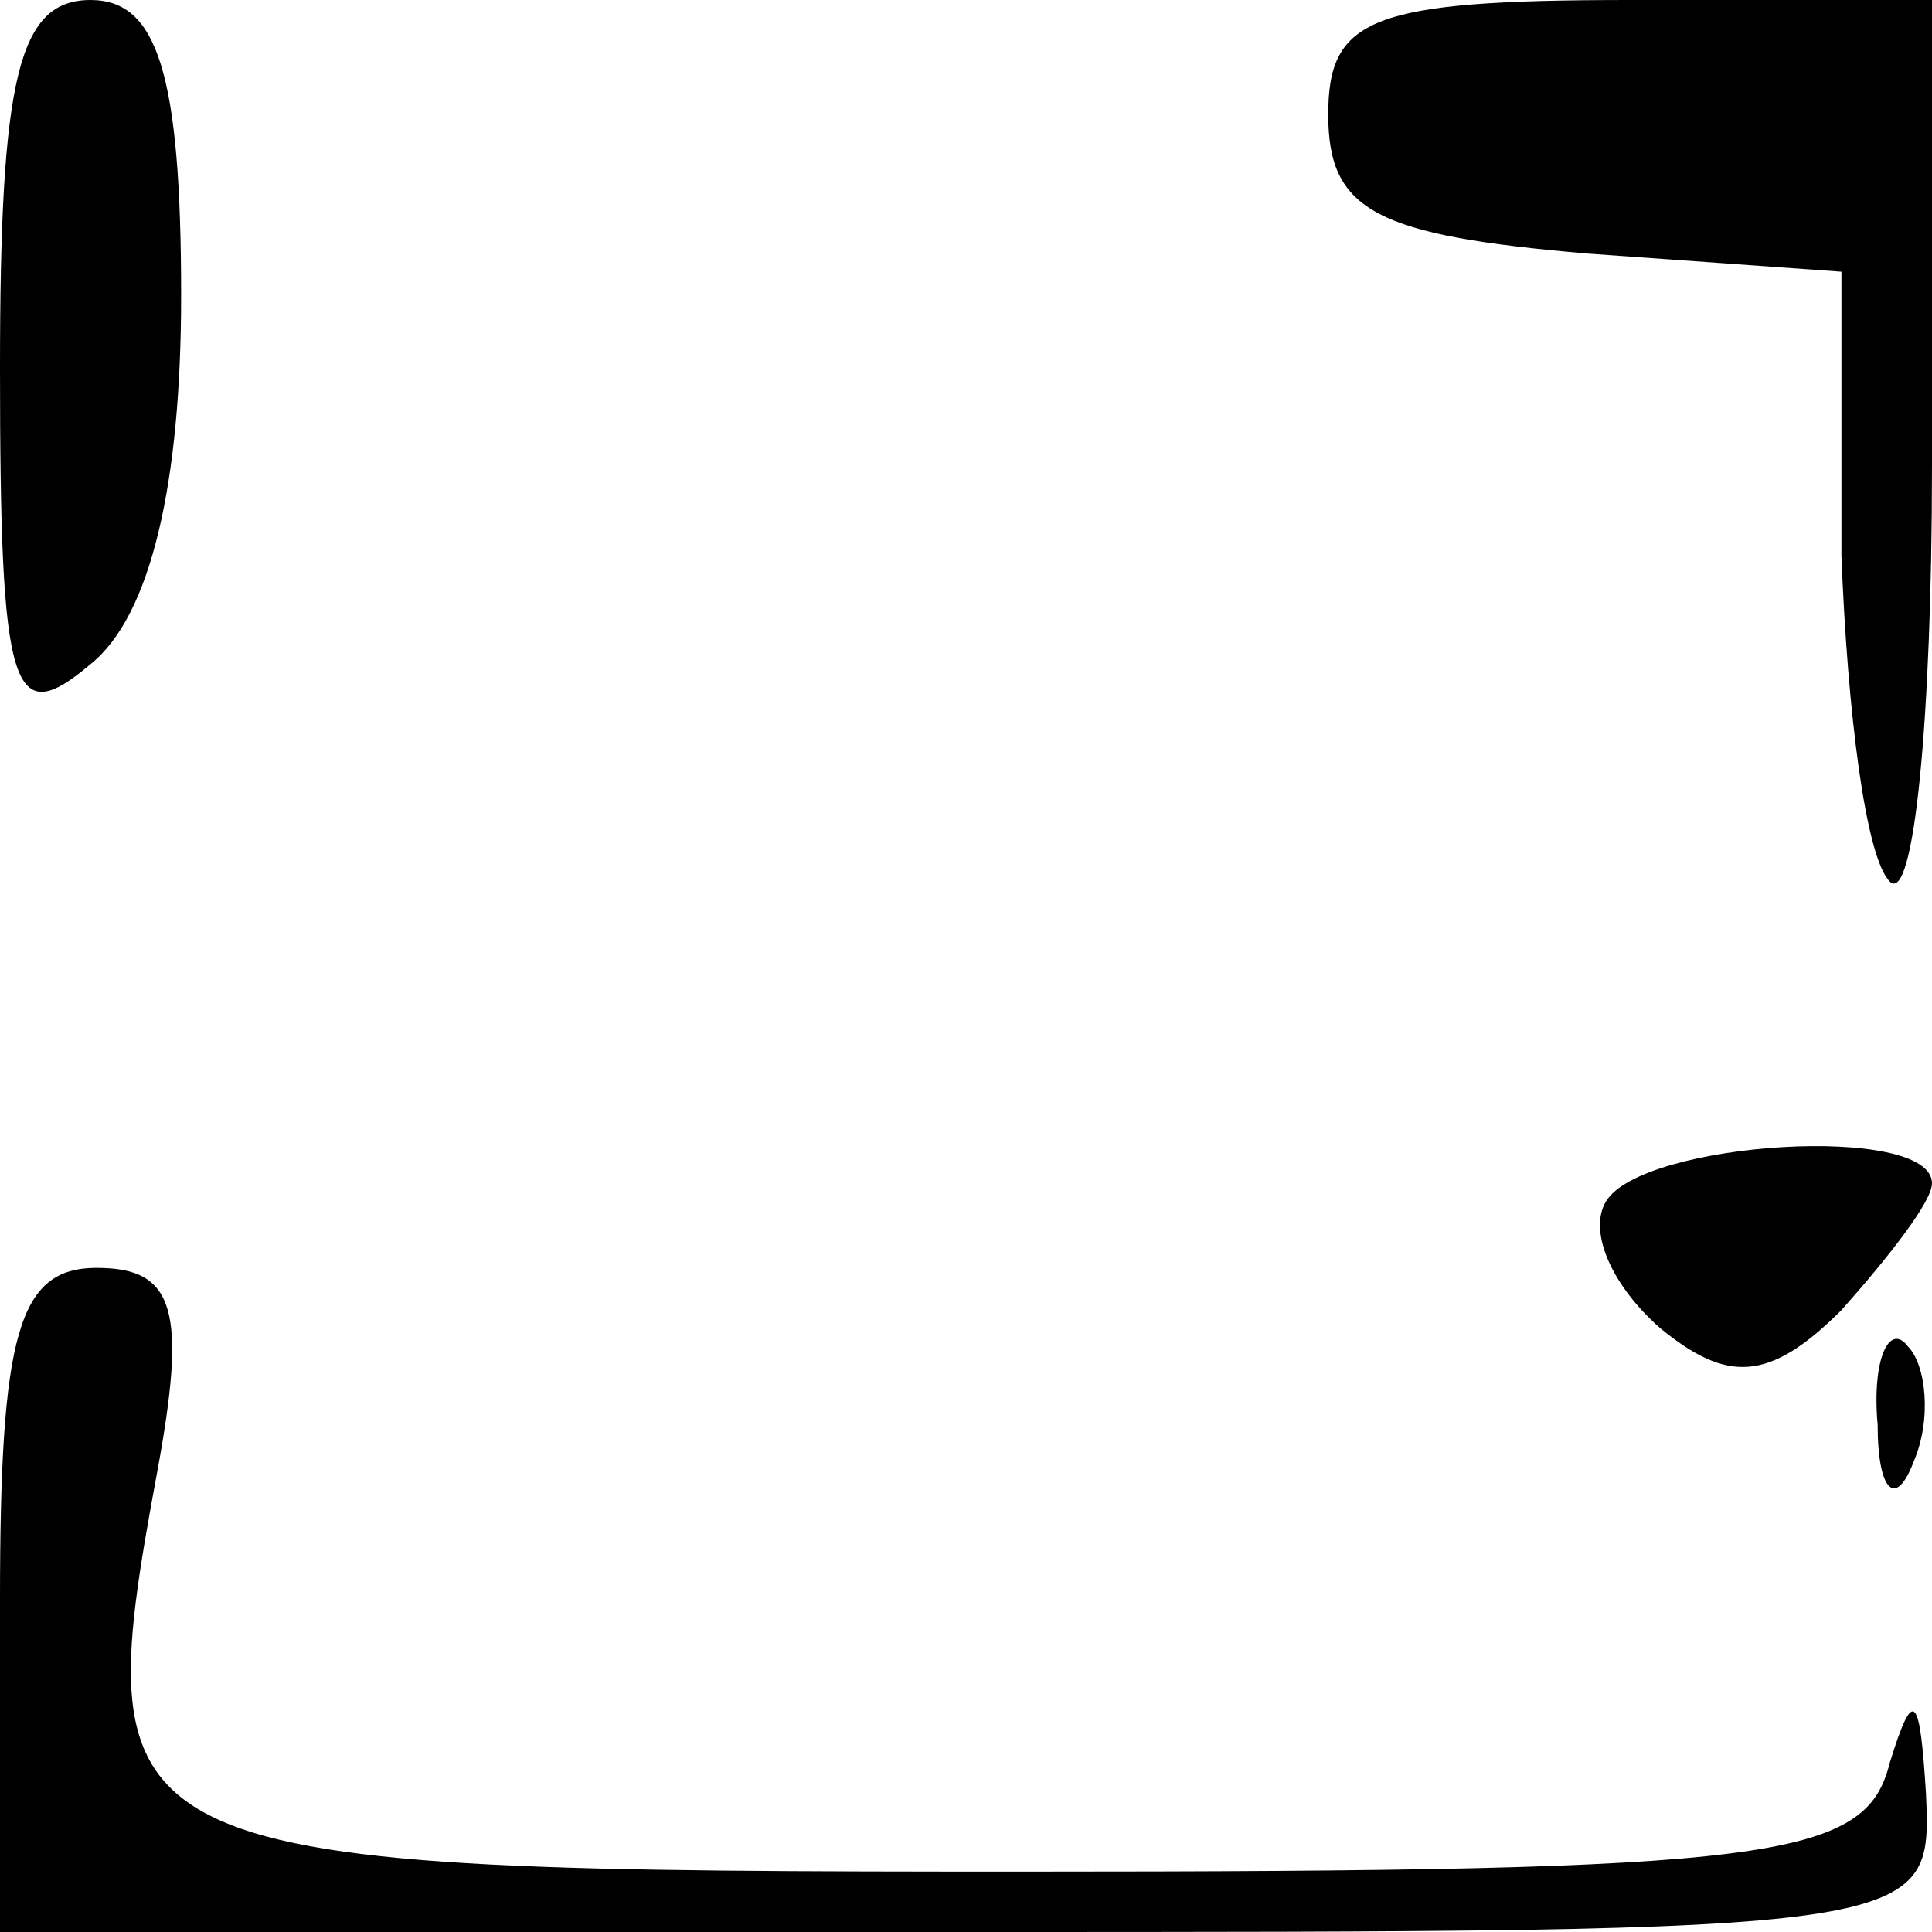 <?xml version="1.0" standalone="no"?>
<!DOCTYPE svg PUBLIC "-//W3C//DTD SVG 20010904//EN"
 "http://www.w3.org/TR/2001/REC-SVG-20010904/DTD/svg10.dtd">
<svg version="1.0" xmlns="http://www.w3.org/2000/svg"
 width="32pt" height="32pt" viewBox="0 0 32 32"
 preserveAspectRatio="xMidYMid meet">
<g transform="translate(0,32) scale(0.1,-0.1)"
fill="#000000" stroke="none">
<path fill="#000000" stroke="none" d="M0 259 c0 -54 2 -60 15 -49 10 8 15 30
15 61 0 37 -4 49 -15 49 -12 0 -15 -13 -15 -61z"/>
<path fill="#000000" stroke="none" d="M220 301 c0 -16 8 -20 43 -23 l42 -3 0
-47 c1 -26 4 -50 8 -54 4 -4 7 27 7 69 l0 77 -50 0 c-43 0 -50 -3 -50 -19z"/>
<path fill="#000000" stroke="none" d="M266 121 c-3 -5 1 -14 9 -21 11 -9 18
-9 30 3 8 9 15 18 15 21 0 10 -48 7 -54 -3z"/>
<path fill="#000000" stroke="none" d="M0 55 l0 -55 160 0 c160 0 160 0 159
23 -1 16 -2 18 -6 5 -4 -16 -19 -18 -143 -18 -153 0 -156 1 -144 66 5 27 3 34
-10 34 -13 0 -16 -11 -16 -55z"/>
<path fill="#000000" stroke="none" d="M311 84 c0 -11 3 -14 6 -6 3 7 2 16 -1
19 -3 4 -6 -2 -5 -13z"/>
</g>
</svg>
